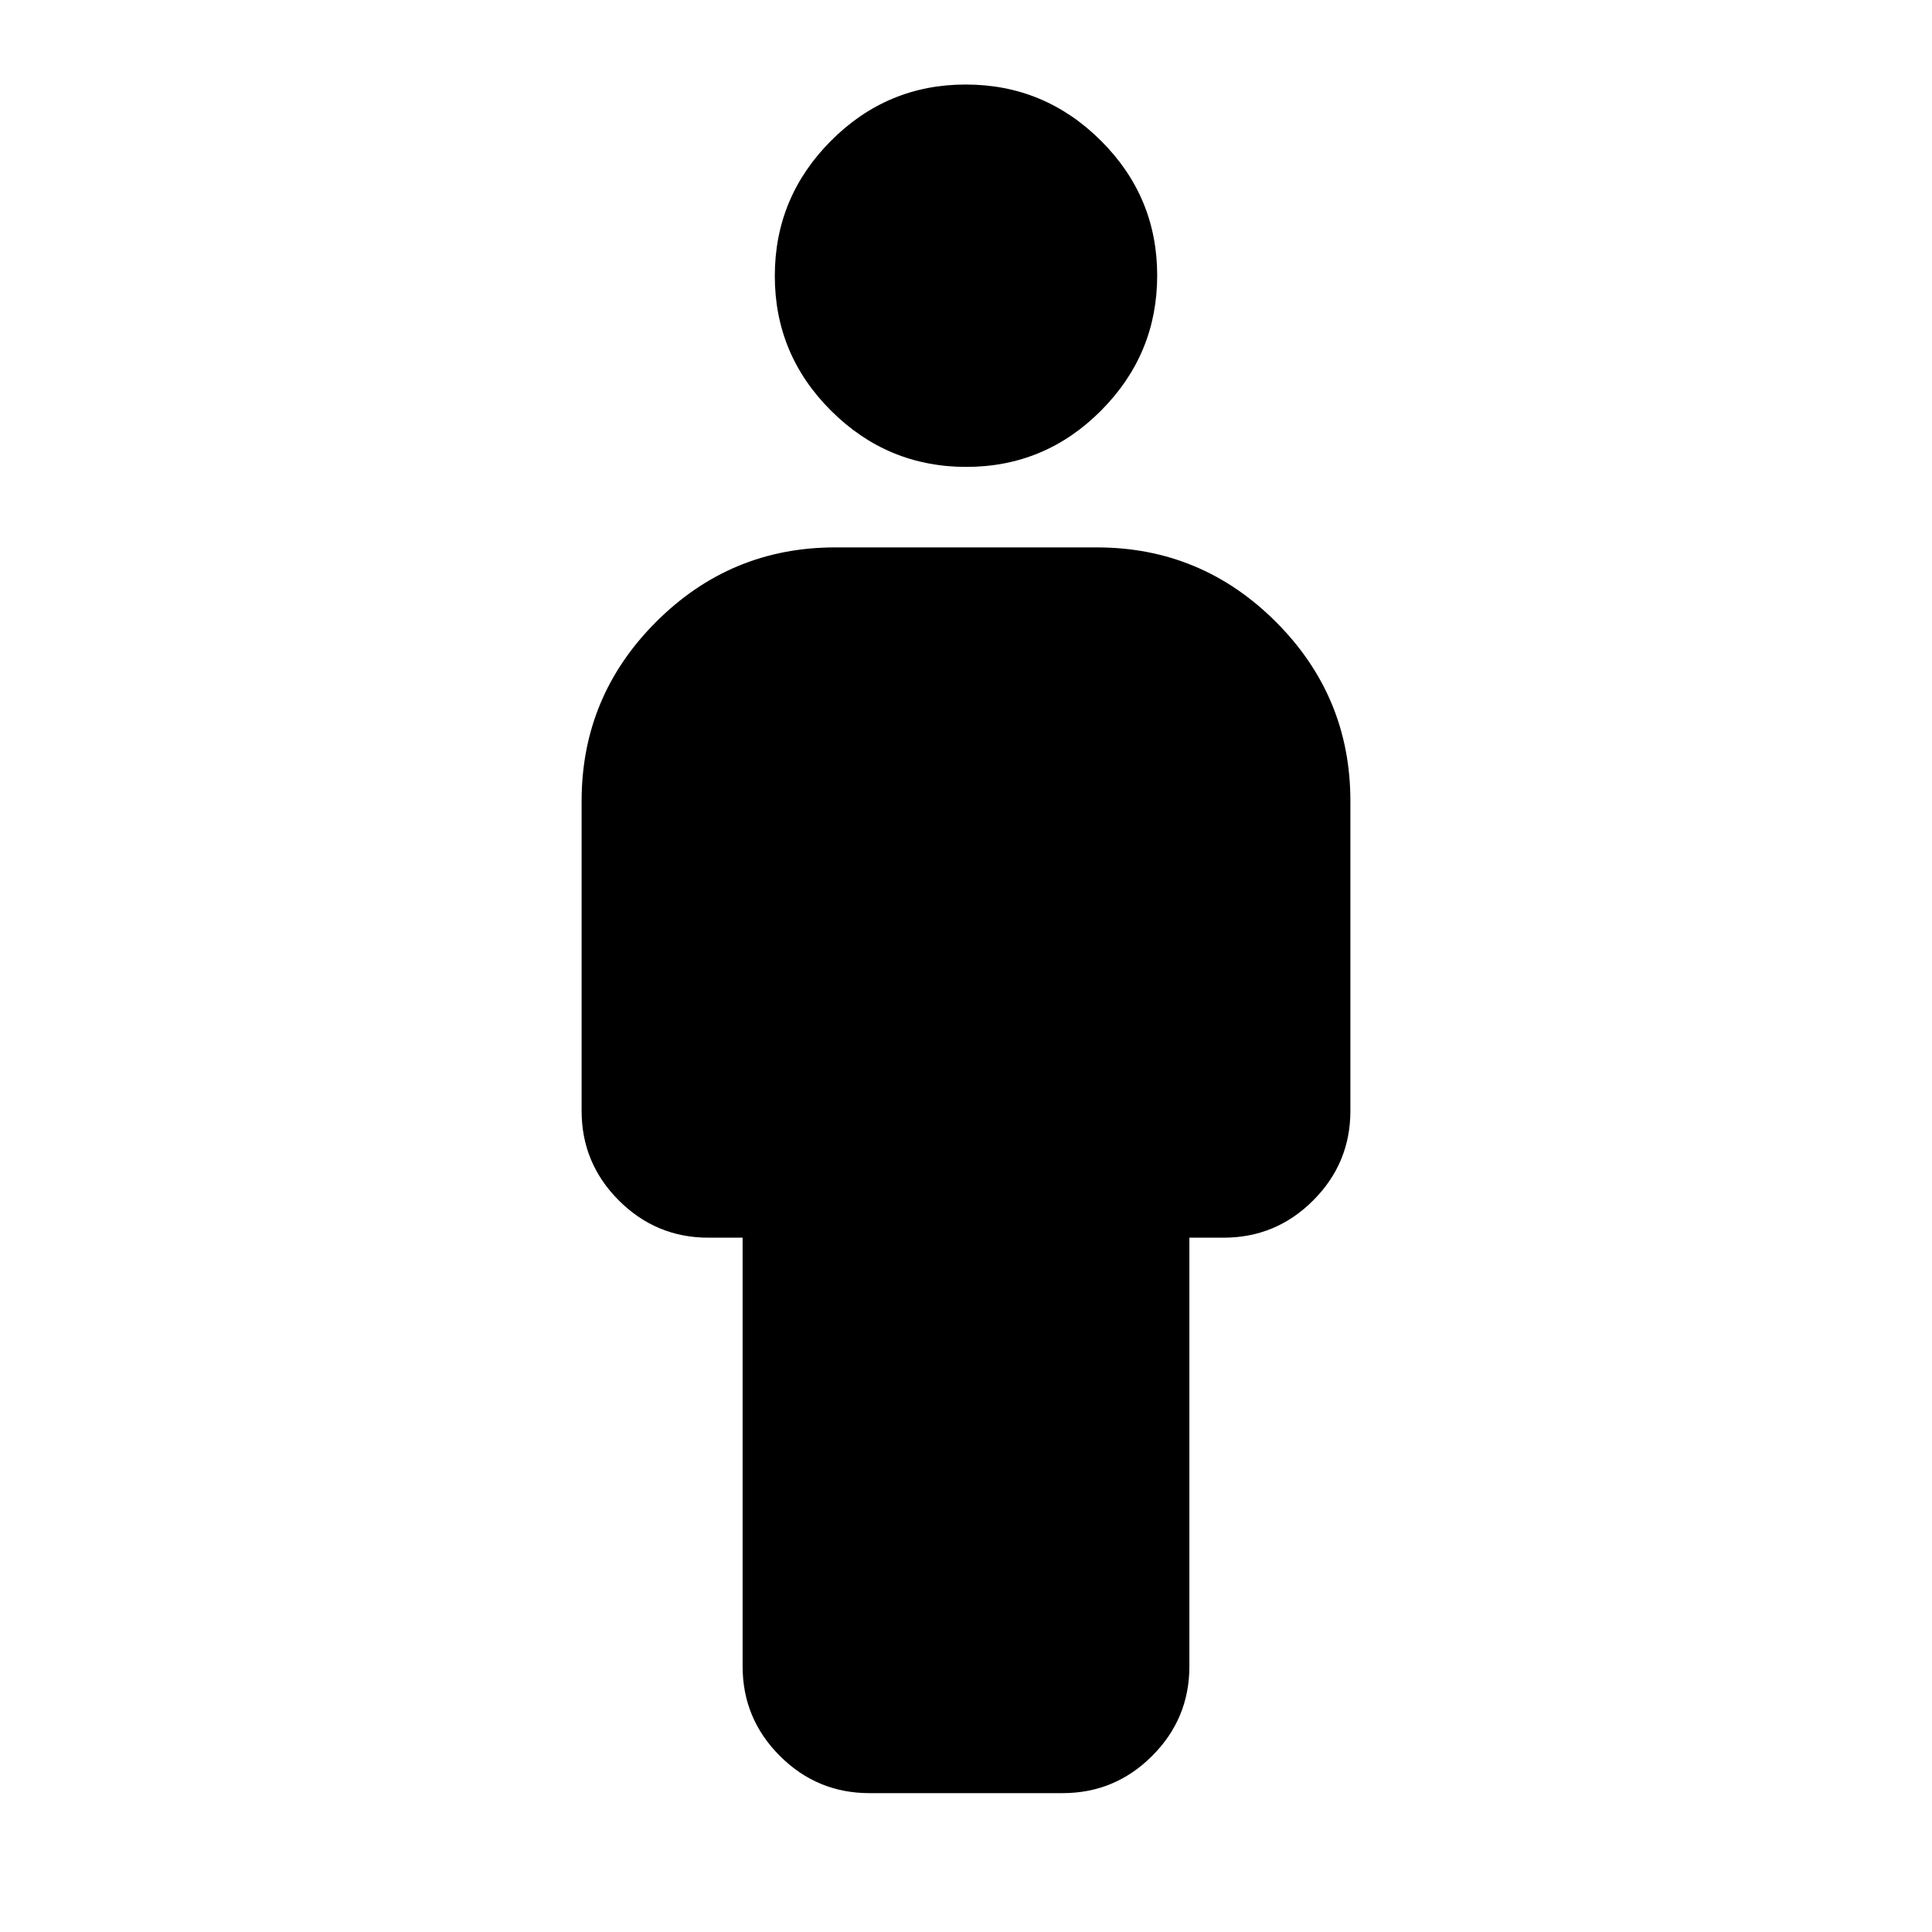 <svg xmlns="http://www.w3.org/2000/svg" height="24" viewBox="0 -960 960 960" width="24"><path d="M369-132v-213h-17q-26 0-44.5-18.5T289-408v-154q0-51.97 37.01-88.99Q363.02-688 415-688h130q51.97 0 88.99 37.01Q671-613.97 671-562v154q0 26-18.5 44.5T608-345h-17v213q0 26-18.5 44.5T528-69h-96q-26 0-44.5-18.5T369-132Zm111.13-596Q441-728 413-755.87q-28-27.86-28-67Q385-862 412.87-890q27.86-28 67-28Q519-918 547-890.13q28 27.86 28 67Q575-784 547.13-756q-27.86 28-67 28Z"/></svg>